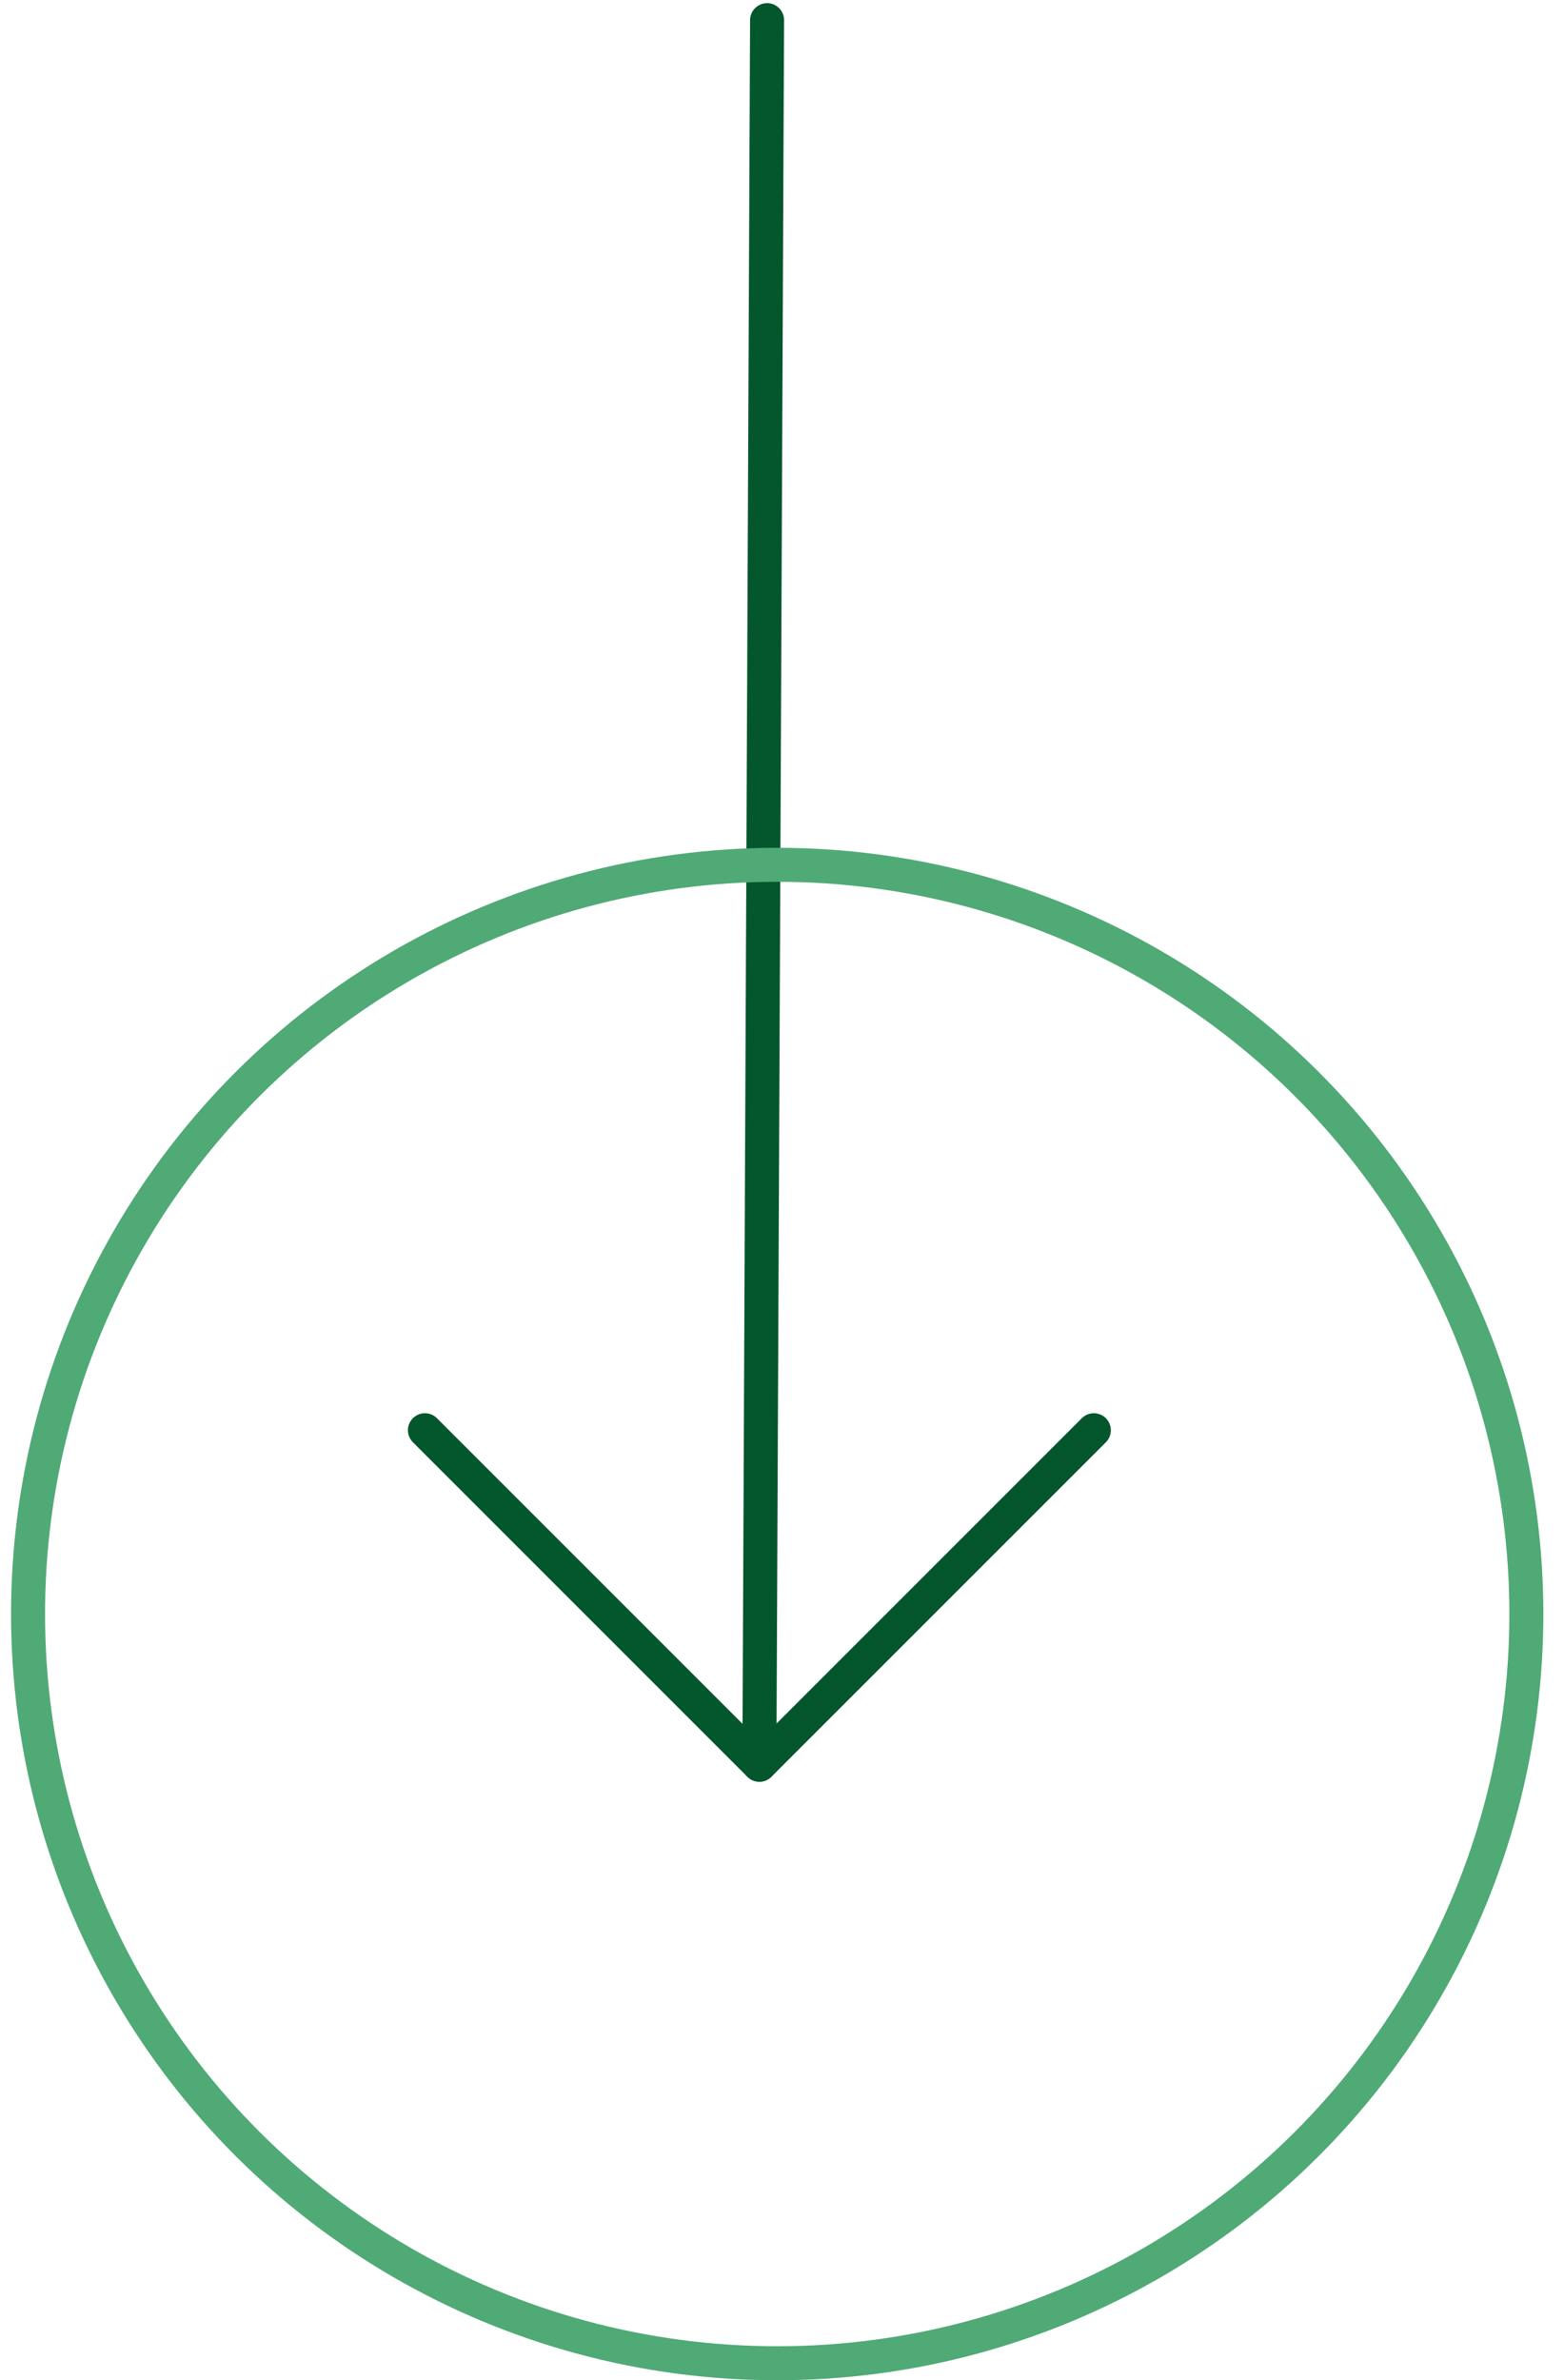 <?xml version="1.0" encoding="UTF-8"?> <svg xmlns="http://www.w3.org/2000/svg" width="46" height="70" viewBox="0 0 46 70" fill="none"> <path d="M22.561 0.593L22.335 51.899" stroke="#04562C" stroke-linecap="round" stroke-linejoin="round"></path> <path d="M12.498 42.062L22.335 51.899L32.172 42.062" stroke="#04562C" stroke-linecap="round" stroke-linejoin="round"></path> <circle cx="22.859" cy="47.467" r="22.034" transform="rotate(90 22.859 47.467)" stroke="#50AA76"></circle> </svg> 